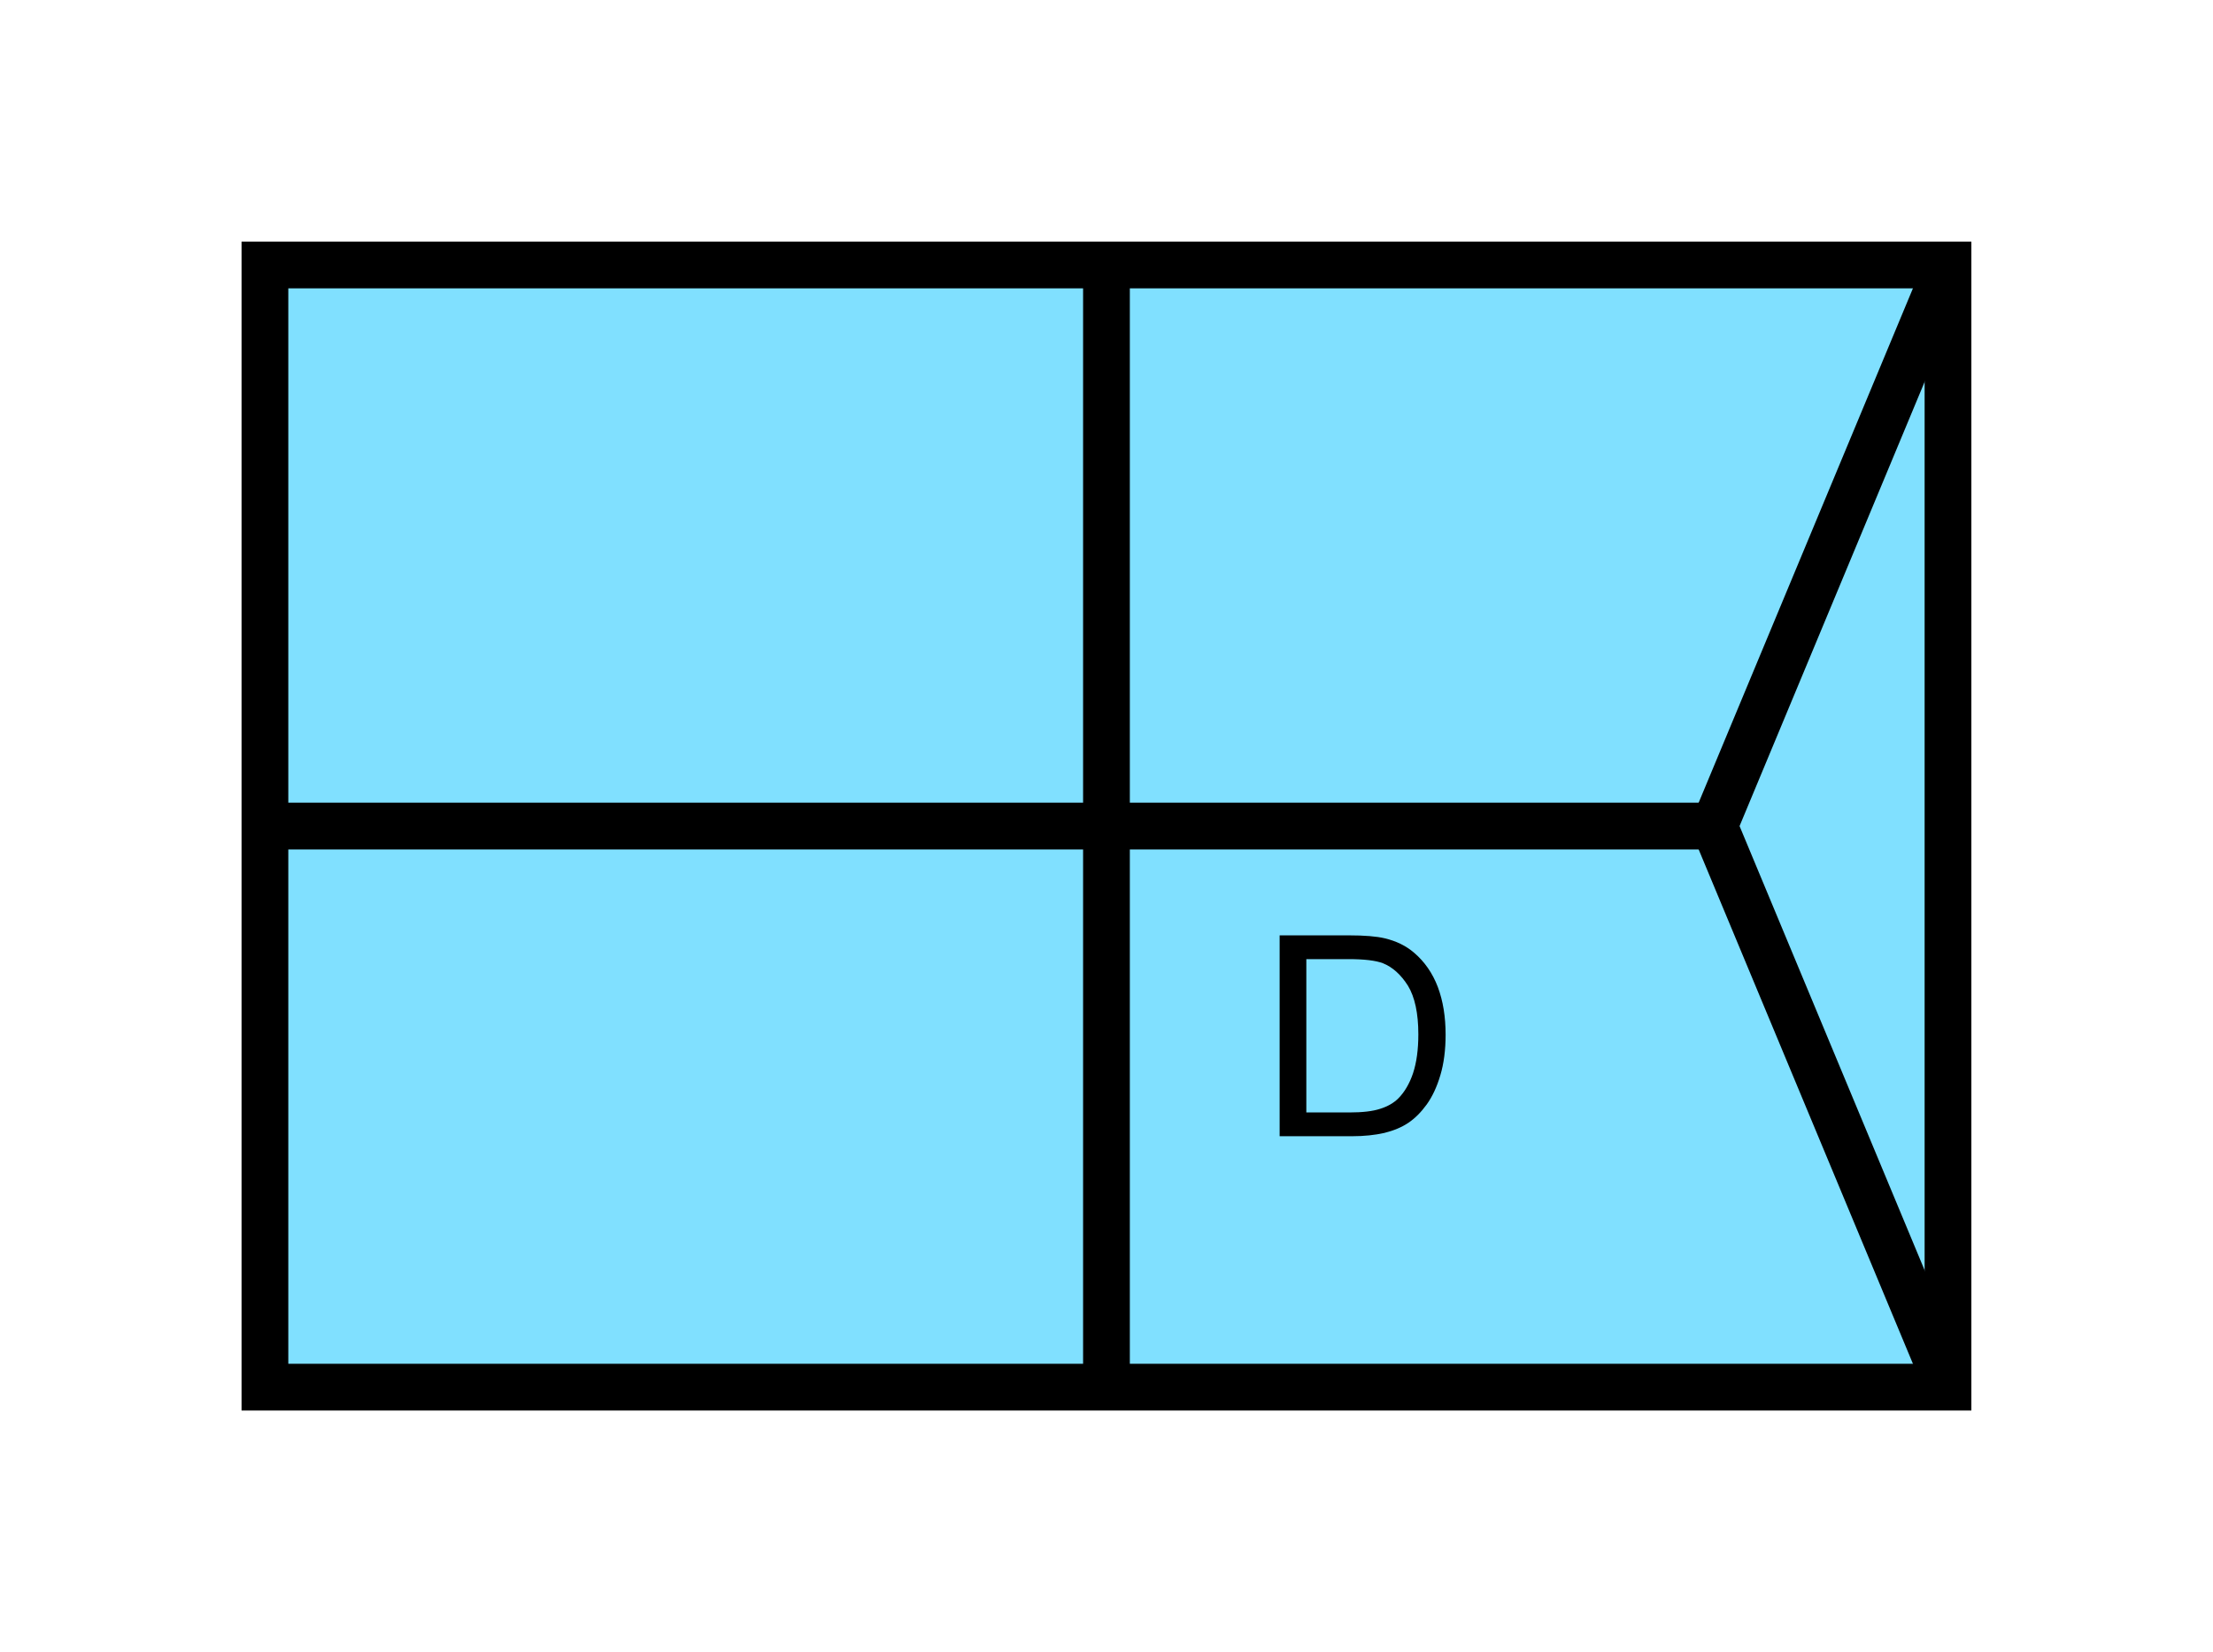 <?xml version="1.0" encoding="UTF-8" standalone="no"?>
<svg
   xmlns:dc="http://purl.org/dc/elements/1.1/"
   xmlns:cc="http://creativecommons.org/ns#"
   xmlns:rdf="http://www.w3.org/1999/02/22-rdf-syntax-ns#"
   xmlns:svg="http://www.w3.org/2000/svg"
   xmlns="http://www.w3.org/2000/svg"
   id="svg17"
   height="89.67mm"
   width="120.11mm"
   version="1.0">
  <defs
     id="defs3">
    <pattern
       y="0"
       x="0"
       height="6"
       width="6"
       patternUnits="userSpaceOnUse"
       id="EMFhbasepattern" />
  </defs>
  <path
     id="path5"
     d="  M 54.345,54.345   L 54.345,284.514   L 399.598,284.514   L 399.598,54.345   L 54.345,54.345   z "
     style="fill:#80e0ff;fill-rule:evenodd;fill-opacity:1;stroke:none;" />
  <path
     id="path7"
     d="  M 54.345,54.345   L 399.598,54.345   L 399.598,284.514   L 54.345,284.514   z "
     style="fill:none;stroke:#000000;stroke-width:9.59px;stroke-linecap:butt;stroke-linejoin:miter;stroke-miterlimit:10;stroke-dasharray:none;stroke-opacity:1;" />
  <path
     id="path9"
     d="  M 226.972,54.345   L 226.972,284.514  "
     style="fill:none;stroke:#000000;stroke-width:9.59px;stroke-linecap:butt;stroke-linejoin:miter;stroke-miterlimit:10;stroke-dasharray:none;stroke-opacity:1;" />
  <path
     id="path11"
     d="  M 54.345,169.43   L 351.647,169.43  "
     style="fill:none;stroke:#000000;stroke-width:9.59px;stroke-linecap:butt;stroke-linejoin:miter;stroke-miterlimit:10;stroke-dasharray:none;stroke-opacity:1;" />
  <path
     id="path13"
     d="  M 399.598,54.345   L 399.598,54.345   L 351.647,169.43   L 399.598,284.514  "
     style="fill:none;stroke:#000000;stroke-width:9.59px;stroke-linecap:butt;stroke-linejoin:miter;stroke-miterlimit:10;stroke-dasharray:none;stroke-opacity:1;" />
  <path
     id="path15"
     d="  M 262.496,233.046   L 262.496,191.847   L 276.682,191.847   C 279.879,191.847 282.356,192.047 284.035,192.447   C 286.392,193.006 288.39,193.965 290.068,195.404   C 292.226,197.242 293.865,199.599 294.944,202.437   C 296.022,205.314 296.542,208.55 296.542,212.227   C 296.542,215.344 296.182,218.141 295.463,220.538   C 294.744,222.976 293.785,224.974 292.666,226.532   C 291.507,228.131 290.268,229.369 288.91,230.289   C 287.551,231.208 285.913,231.887 283.995,232.366   C 282.077,232.806 279.839,233.046 277.361,233.046   z  M 267.971,228.171   L 276.762,228.171   C 279.479,228.171 281.597,227.931 283.155,227.411   C 284.674,226.932 285.913,226.213 286.832,225.294   C 288.11,224.015 289.149,222.257 289.869,220.099   C 290.588,217.901 290.948,215.264 290.948,212.147   C 290.948,207.831 290.228,204.514 288.83,202.197   C 287.391,199.919 285.673,198.361 283.675,197.561   C 282.196,197.002 279.839,196.722 276.602,196.722   L 267.971,196.722   z "
     style="fill:#000000;fill-rule:evenodd;fill-opacity:1;stroke:none;" />
</svg>

